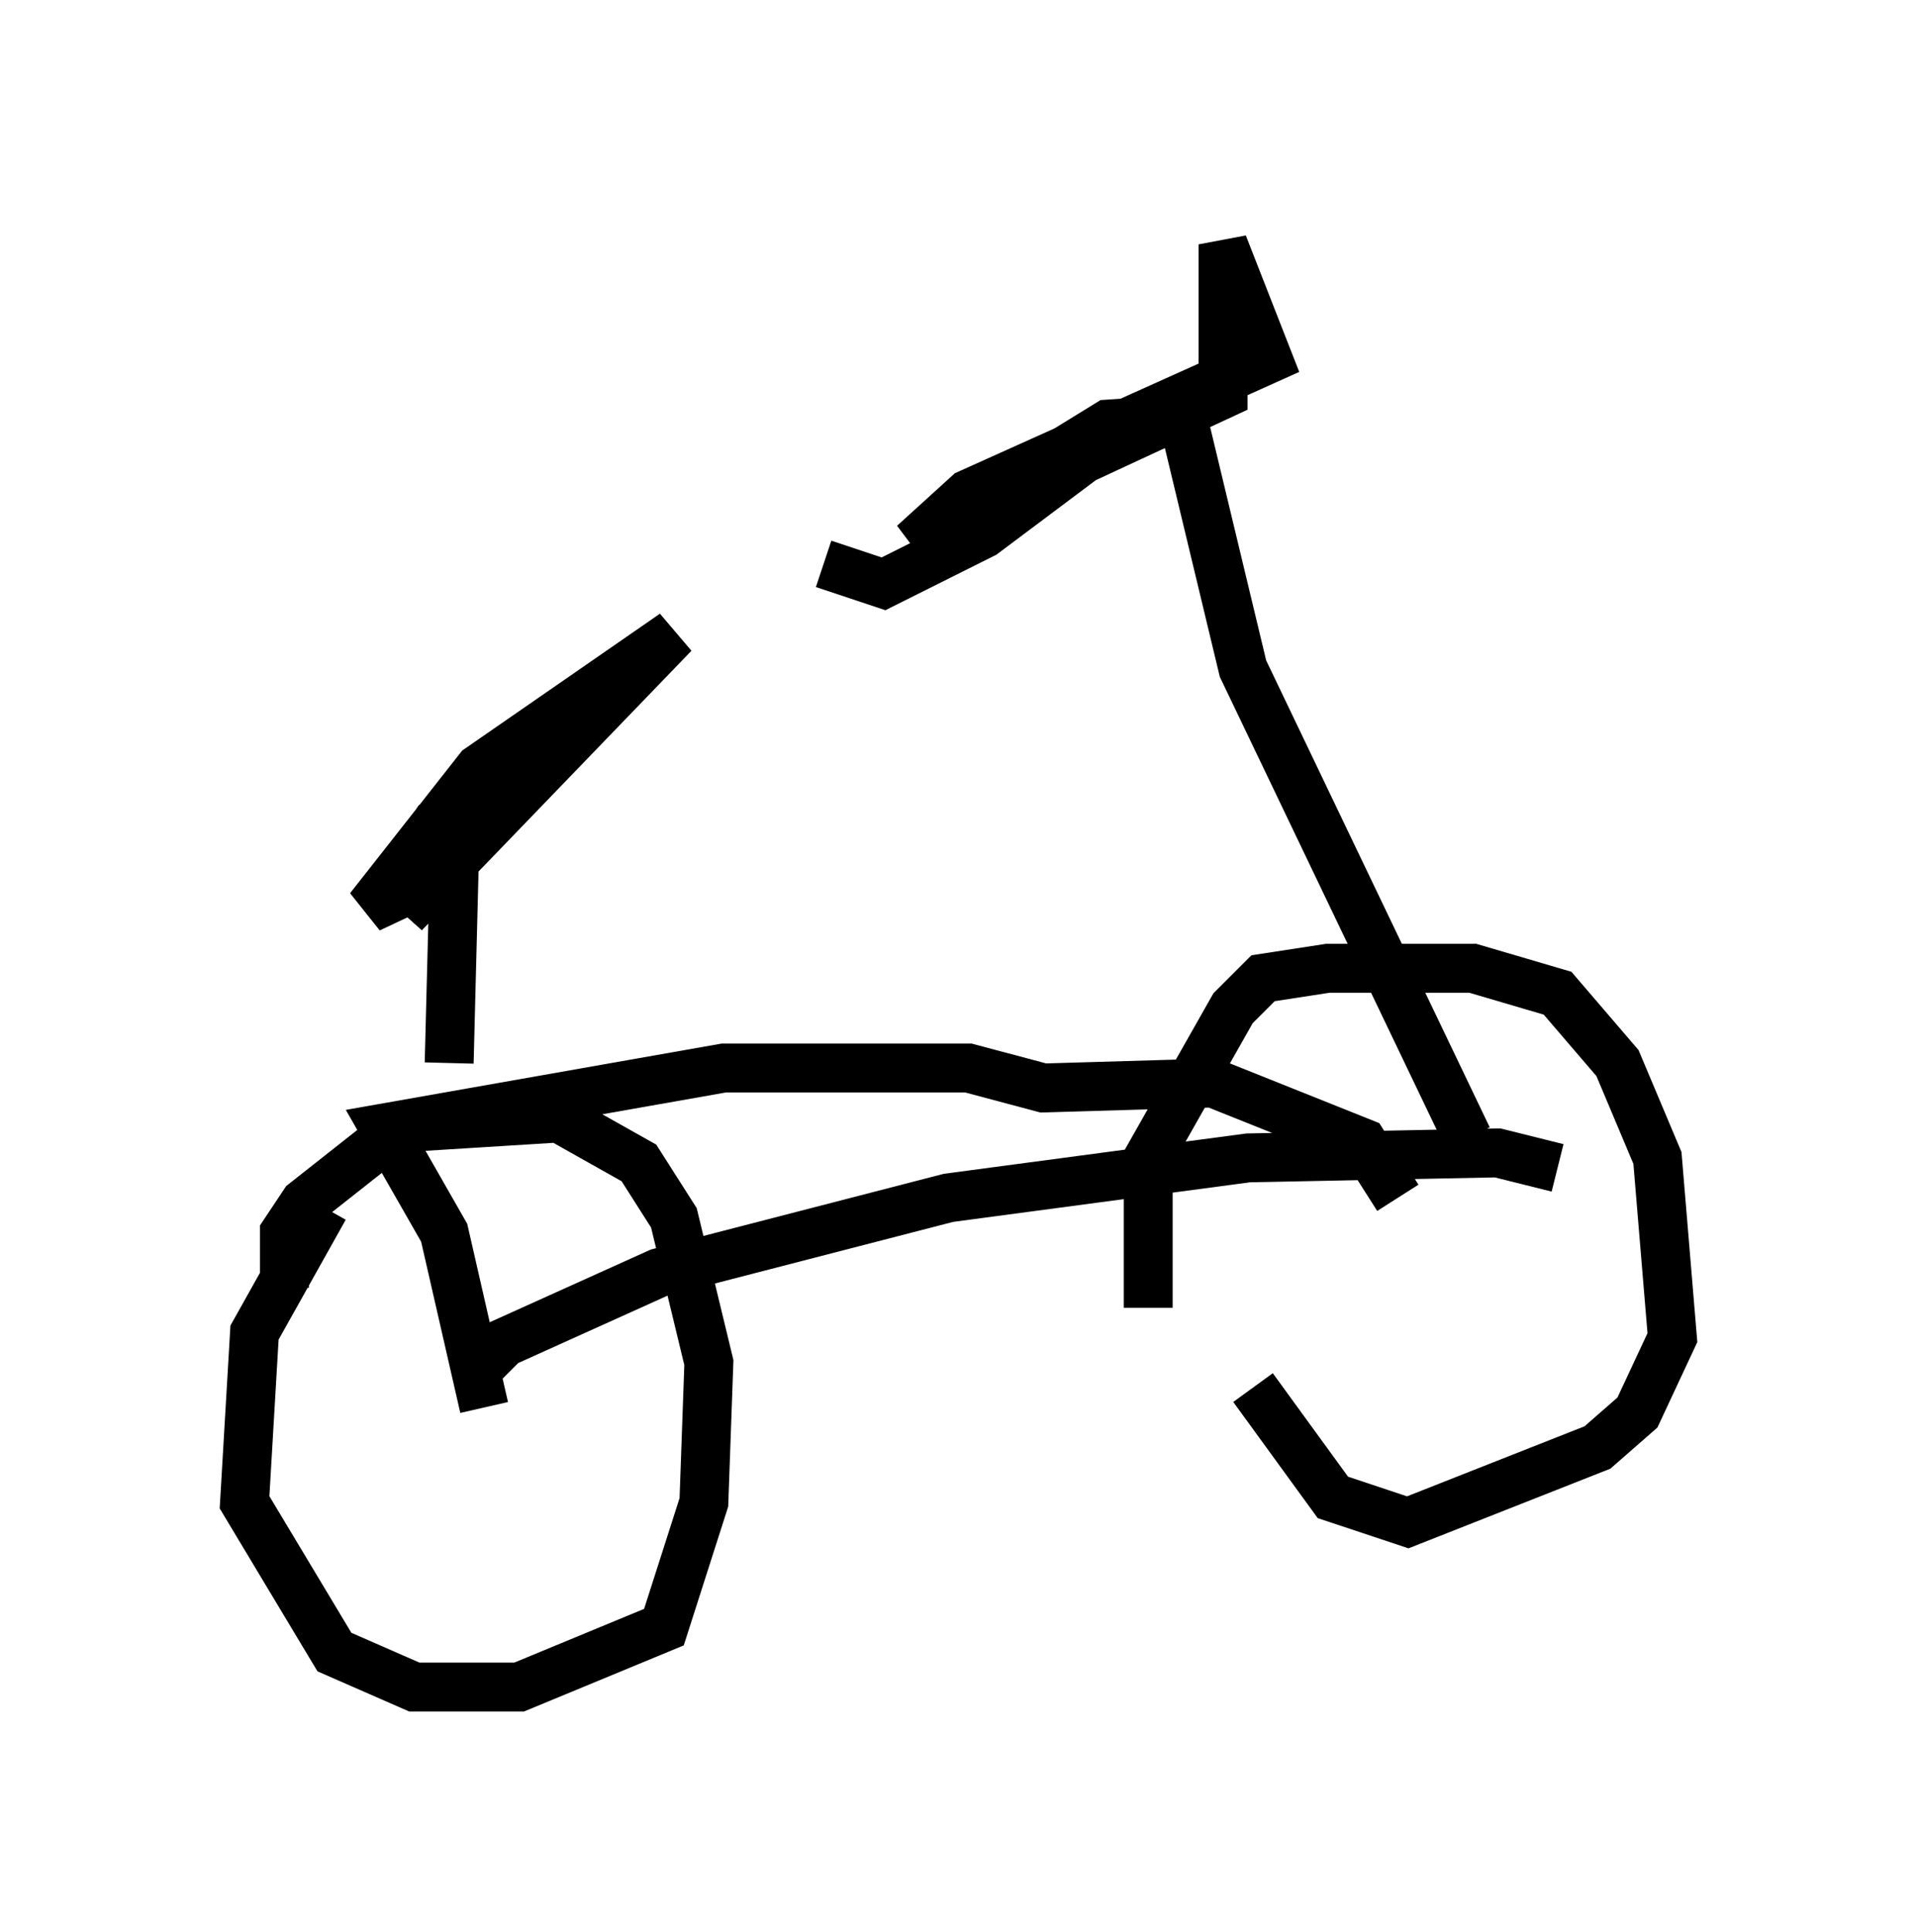 <?xml version="1.0" encoding="utf-8" ?>
<svg baseProfile="full" height="39.502" version="1.1" width="39.196" xmlns="http://www.w3.org/2000/svg" xmlns:ev="http://www.w3.org/2001/xml-events" xmlns:xlink="http://www.w3.org/1999/xlink"><defs /><rect fill="white" height="39.502" width="39.196" x="0" y="0" /><path d="M24.396, 28.479 m-0.919, -1.735 l0.0, -3.063 1.735, -3.063 l0.613, -0.613 1.327, -0.204 l2.96, 0.0 1.735, 0.51 l1.225, 1.429 0.817, 1.94 l0.306, 3.675 -0.715, 1.531 l-0.817, 0.715 -3.879, 1.531 l-1.531, -0.51 -1.633, -2.246 m-19.804, -2.042 l0.0, -1.123 0.408, -0.613 l1.94, -1.531 3.267, -0.204 l1.633, 0.919 0.715, 1.123 l0.715, 2.96 -0.102, 2.858 l-0.817, 2.552 -2.96, 1.225 l-2.144, 0.0 -1.633, -0.715 l-1.838, -3.063 0.204, -3.471 l1.429, -2.552 m21.948, -0.204 l-0.715, -1.123 -3.063, -1.225 l-3.471, 0.102 -1.531, -0.408 l-5.002, 0.0 -6.942, 1.225 l1.225, 2.144 0.817, 3.573 m-0.102, -0.817 l0.51, -0.51 3.165, -1.429 l5.921, -1.531 6.125, -0.817 l5.104, -0.102 1.225, 0.306 m-1.838, -0.613 l-4.594, -9.596 -1.225, -5.104 l-1.531, 0.102 -3.981, 2.45 l1.123, -1.021 6.125, -2.756 l-0.919, -2.348 0.0, 3.063 l-2.858, 1.327 -2.042, 1.531 l-2.042, 1.021 -1.225, -0.408 m-7.656, 10.208 l0.102, -3.981 -1.735, 0.817 l2.246, -2.858 3.981, -2.756 l-5.513, 5.717 3.063, -3.675 l-1.735, 2.042 -1.429, 0.919 l0.817, -1.225 " fill="none" stroke="black" stroke-width="1" /></svg>